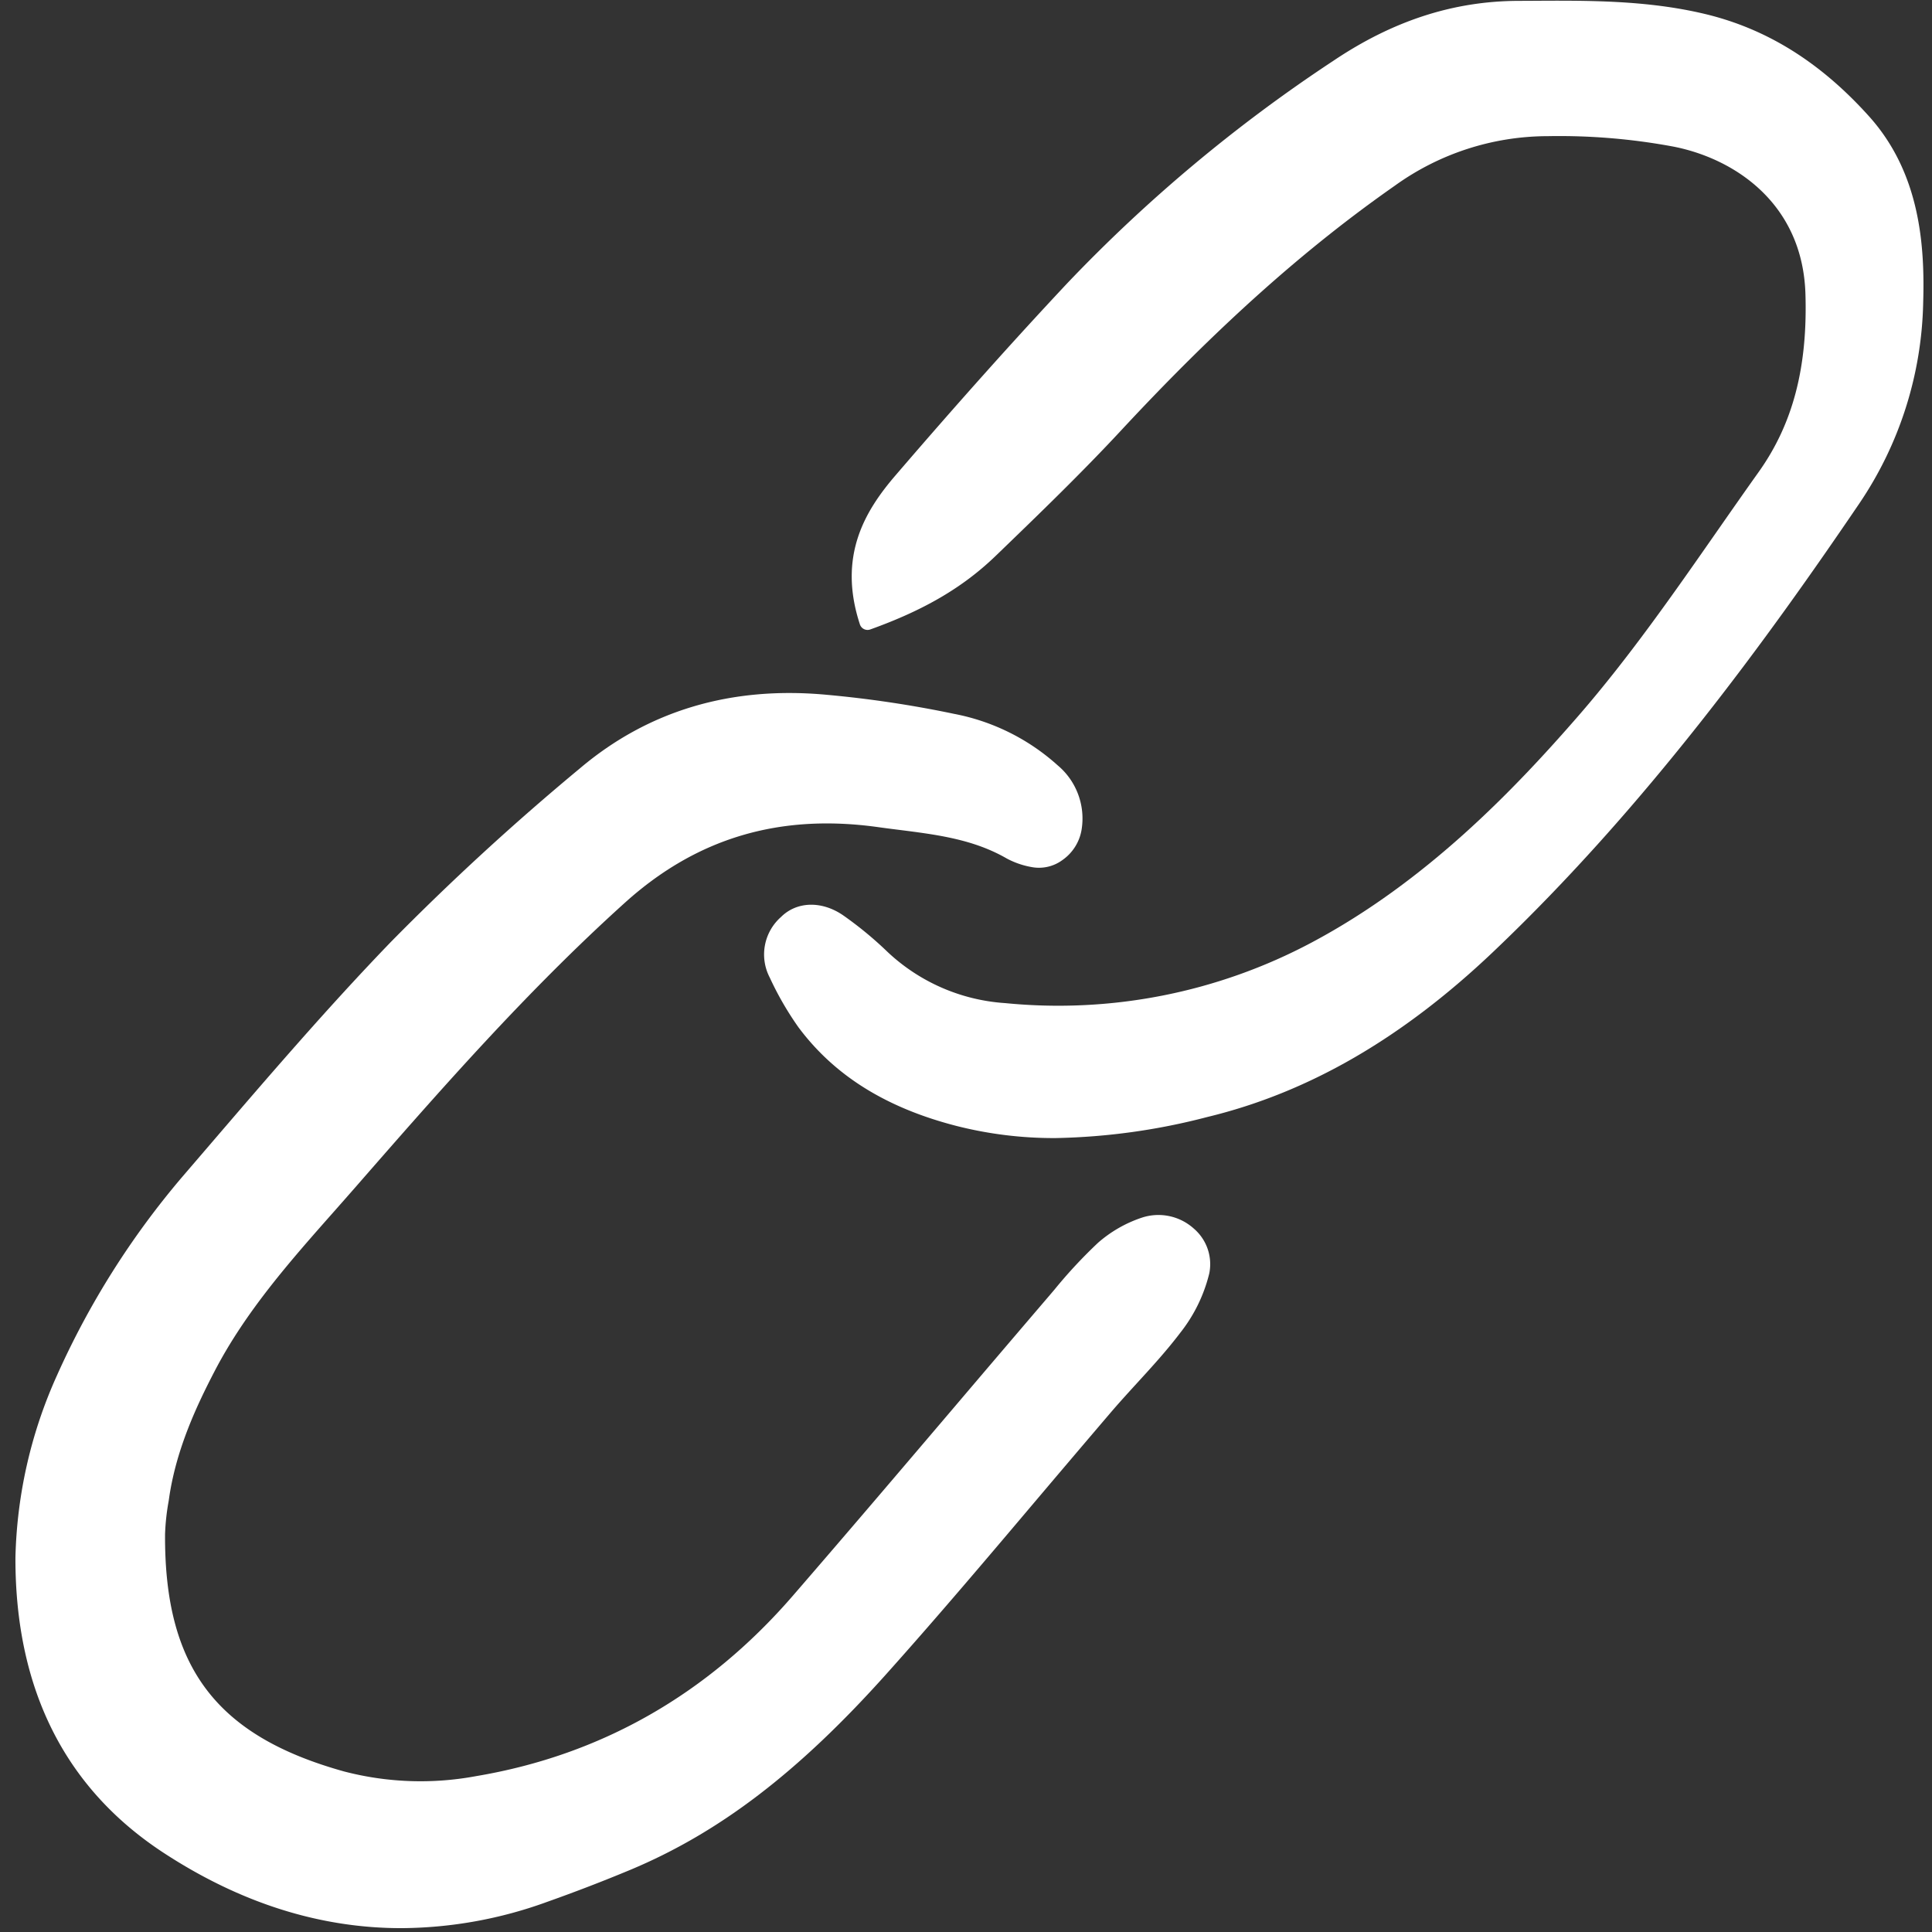 <svg fill="none" viewBox="0 0 160 160" xmlns="http://www.w3.org/2000/svg"><rect x="0" y="0" width="160" height="160" fill="#333333" stroke="none"/><g clip-path="url(#a)" fill="#ffffff" class="fill-000000"><path d="M14.033 123.863c.612-3.936 2.248-7.446 3.768-10.361 2.564-4.917 6.267-9.106 9.85-13.156.585-.663 1.17-1.326 1.752-1.99 6.955-7.968 14.148-16.2 22.348-23.596 5.931-5.35 12.785-7.398 20.948-6.264.558.079 1.118.15 1.68.22 3.208.405 6.239.788 9.002 2.384a6.9 6.9 0 0 0 2.08.712 3.27 3.27 0 0 0 2.504-.571 3.834 3.834 0 0 0 1.606-2.52 5.745 5.745 0 0 0-1.98-5.34 17.795 17.795 0 0 0-8.575-4.262 91.77 91.77 0 0 0-10.603-1.584c-7.883-.726-14.739 1.321-20.378 6.09A210.991 210.991 0 0 0 32.329 78.05c-5.253 5.448-10.265 11.29-15.112 16.94l-2.141 2.494a68.387 68.387 0 0 0-10.358 16.421 38.73 38.73 0 0 0-3.44 15.093v.016c-.02 10.876 4.113 19.097 12.283 24.436 6.353 4.151 12.934 6.231 19.673 6.231a35.807 35.807 0 0 0 12.103-2.185 136.513 136.513 0 0 0 6.86-2.642c7.395-3.095 13.935-8.097 21.205-16.218 4.244-4.739 8.42-9.676 12.46-14.452 2.053-2.425 4.11-4.847 6.173-7.263.689-.803 1.418-1.601 2.124-2.374 1.216-1.329 2.473-2.705 3.585-4.171a12.827 12.827 0 0 0 2.404-4.923 3.887 3.887 0 0 0-.14-2.037 3.892 3.892 0 0 0-1.157-1.684 4.38 4.38 0 0 0-4.283-.893 10.598 10.598 0 0 0-3.641 2.089 40.2 40.2 0 0 0-3.6 3.871l-.505.593a3416.026 3416.026 0 0 0-7.797 9.145c-4.37 5.135-8.887 10.445-13.375 15.628-7.074 8.168-15.891 13.19-26.218 14.926a25.12 25.12 0 0 1-10.945-.389c-10.587-2.95-14.88-8.64-14.818-19.638a18.68 18.68 0 0 1 .3-2.759l.064-.443Z"></path><path d="M141.121 1.139C136.365.015 131.522.037 126.836.067l-1.115.005c-5.365.021-10.375 1.648-15.315 4.974a126.67 126.67 0 0 0-22.028 18.42c-4.444 4.74-9.094 9.94-14.212 15.898-2.505 2.915-4.816 6.665-2.952 12.347a.667.667 0 0 0 .86.417c4.478-1.606 7.688-3.49 10.402-6.11l.147-.141c3.413-3.295 6.944-6.703 10.229-10.239 8.004-8.611 15.208-15.05 22.671-20.266a21.704 21.704 0 0 1 12.663-4.096c3.51-.065 7.018.229 10.467.878 5.105 1.027 10.643 4.77 10.866 12.198.185 6.085-1.046 10.768-3.875 14.739-1.152 1.616-2.289 3.247-3.427 4.878-3.62 5.192-7.364 10.559-11.555 15.375-5.275 6.059-12.546 13.66-22.033 18.709a44.648 44.648 0 0 1-25.375 5.021 15.723 15.723 0 0 1-9.77-4.258 30.662 30.662 0 0 0-3.665-3.018c-1.77-1.213-3.834-1.157-5.14.144a4.137 4.137 0 0 0-.928 5.023 25.934 25.934 0 0 0 2.375 4.112c2.982 4.003 7.269 6.677 13.11 8.175a32.75 32.75 0 0 0 8.17.998 53.387 53.387 0 0 0 12.562-1.74c8.372-2.022 16.112-6.488 23.664-13.656 12.749-12.1 22.909-26.204 30.337-37.14a30.744 30.744 0 0 0 5.3-16.621c.143-4.708-.235-10.717-4.463-15.437-4.049-4.512-8.522-7.298-13.685-8.517Z"></path></g><defs><clipPath id="a"><path fill="#ffffff" transform="translate(.777)" d="M0 0h159v160H0z" class="fill-ffffff"></path></clipPath></defs></svg>